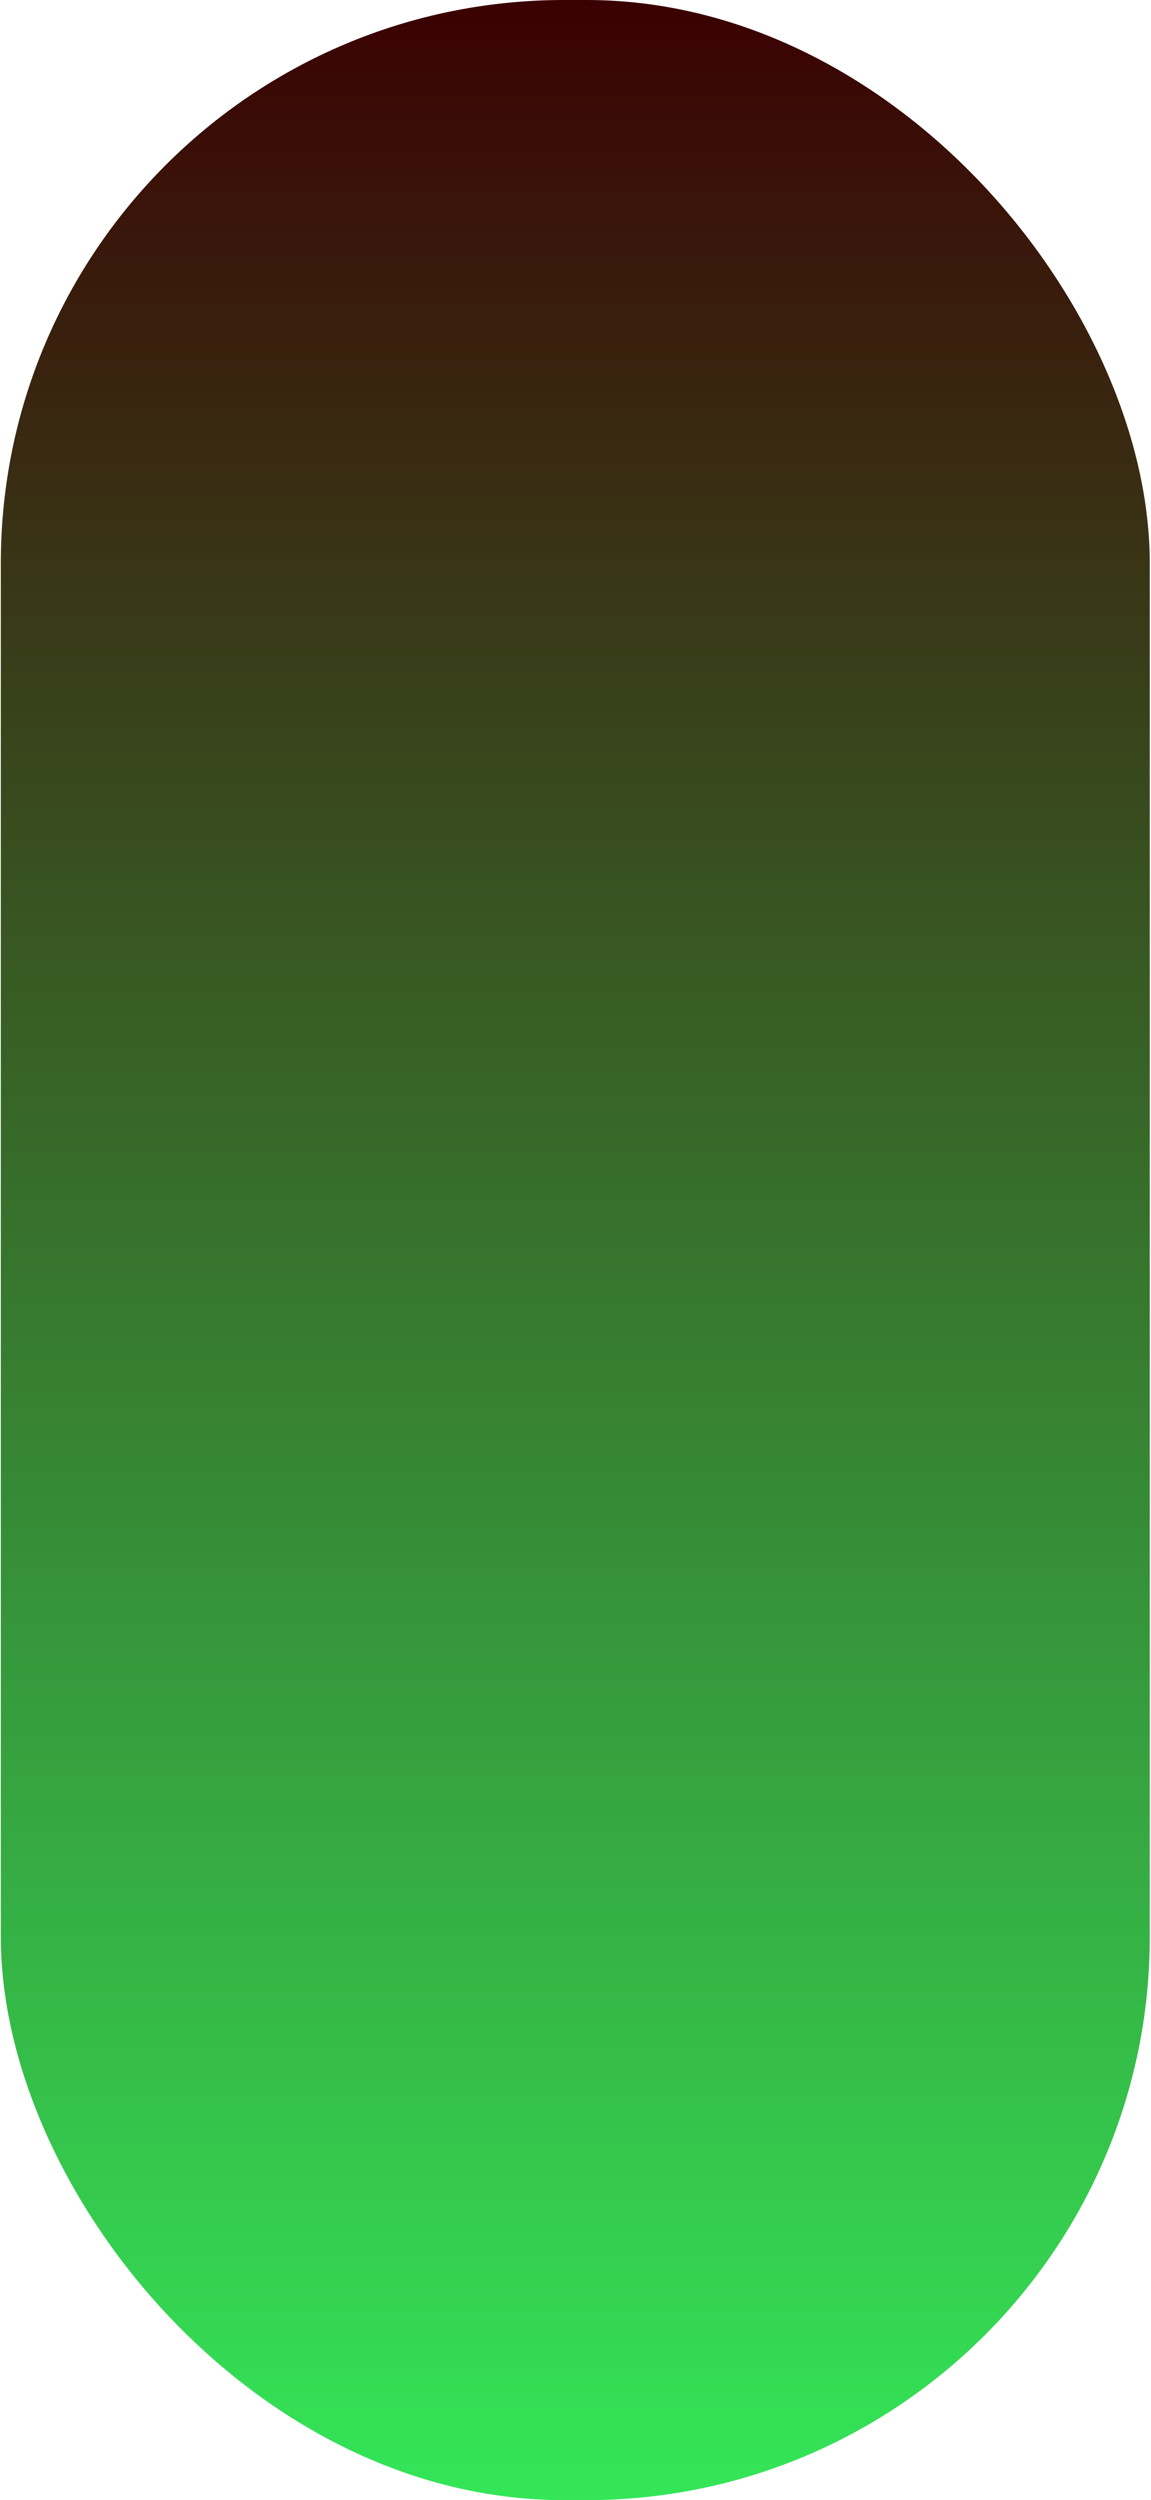 <svg width="703" height="1527" viewBox="0 0 703 1527" fill="none" xmlns="http://www.w3.org/2000/svg">
<rect x="0.5" width="701.75" height="1527" rx="344" fill="url(#paint0_linear_37_17)"/>
<defs>
<linearGradient id="paint0_linear_37_17" x1="351.375" y1="0" x2="351.375" y2="1527" gradientUnits="userSpaceOnUse">
<stop stop-color="#3A0102 "/>
<stop offset="1" stop-color="#34E658"/>
</linearGradient>
</defs>
</svg>
